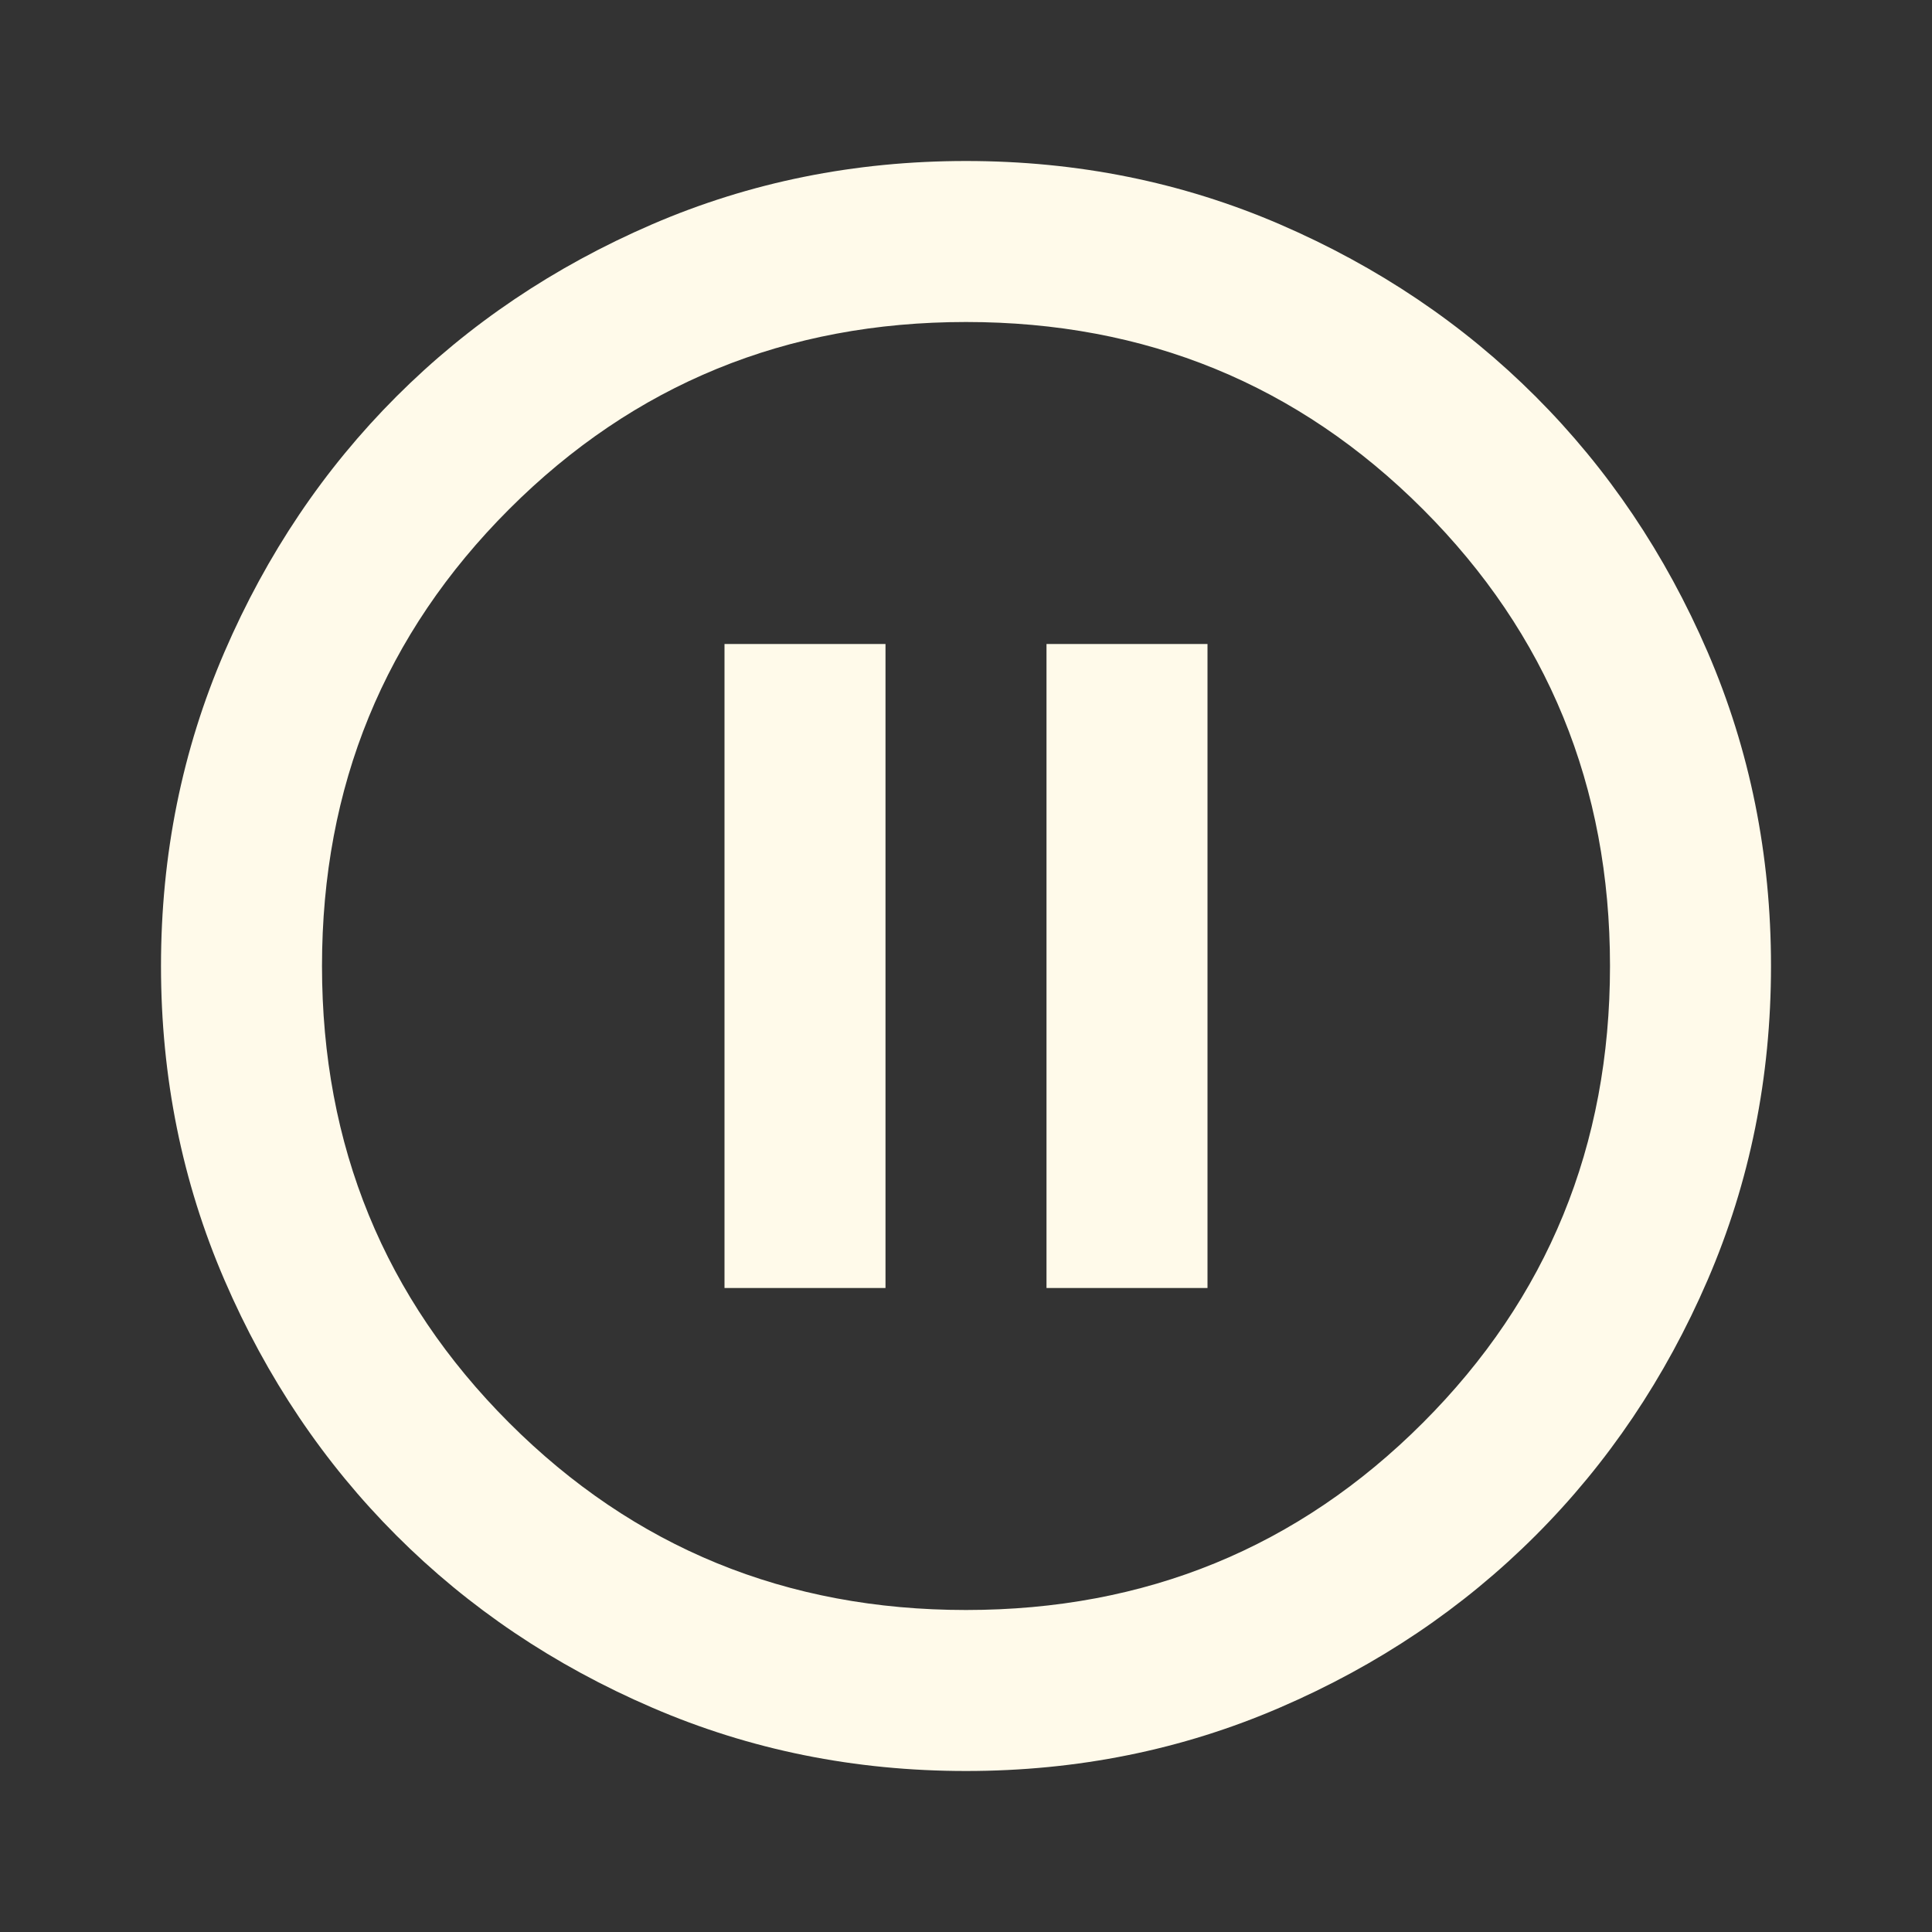 <?xml version="1.0" encoding="UTF-8" standalone="no"?>
<!DOCTYPE svg PUBLIC "-//W3C//DTD SVG 1.1//EN" "http://www.w3.org/Graphics/SVG/1.1/DTD/svg11.dtd">
<svg width="100%" height="100%" viewBox="0 0 24 24" version="1.1" xmlns="http://www.w3.org/2000/svg" xmlns:xlink="http://www.w3.org/1999/xlink" xml:space="preserve" xmlns:serif="http://www.serif.com/" style="fill-rule:evenodd;clip-rule:evenodd;stroke-linejoin:round;stroke-miterlimit:2;">
    <rect x="0" y="0" width="24" height="24" fill="#333333" stroke="none"/>
    <path d="M9,16L11,16L11,8L9,8L9,16ZM13,16L15,16L15,8L13,8L13,16ZM12,22C10.617,22 9.317,21.738 8.1,21.212C6.883,20.688 5.825,19.975 4.925,19.075C4.025,18.175 3.313,17.117 2.788,15.9C2.263,14.683 2,13.383 2,12C2,10.617 2.263,9.317 2.788,8.1C3.313,6.883 4.025,5.825 4.925,4.925C5.825,4.025 6.883,3.313 8.1,2.787C9.317,2.262 10.617,2 12,2C13.383,2 14.683,2.262 15.9,2.787C17.117,3.313 18.175,4.025 19.075,4.925C19.975,5.825 20.688,6.883 21.213,8.1C21.738,9.317 22,10.617 22,12C22,13.383 21.738,14.683 21.213,15.9C20.688,17.117 19.975,18.175 19.075,19.075C18.175,19.975 17.117,20.688 15.9,21.212C14.683,21.738 13.383,22 12,22ZM12,20C14.233,20 16.125,19.225 17.675,17.675C19.225,16.125 20,14.233 20,12C20,9.767 19.225,7.875 17.675,6.325C16.125,4.775 14.233,4 12,4C9.767,4 7.875,4.775 6.325,6.325C4.775,7.875 4,9.767 4,12C4,14.233 4.775,16.125 6.325,17.675C7.875,19.225 9.767,20 12,20Z" style="fill:rgb(255,250,234);fill-rule:nonzero;"/>
</svg>
